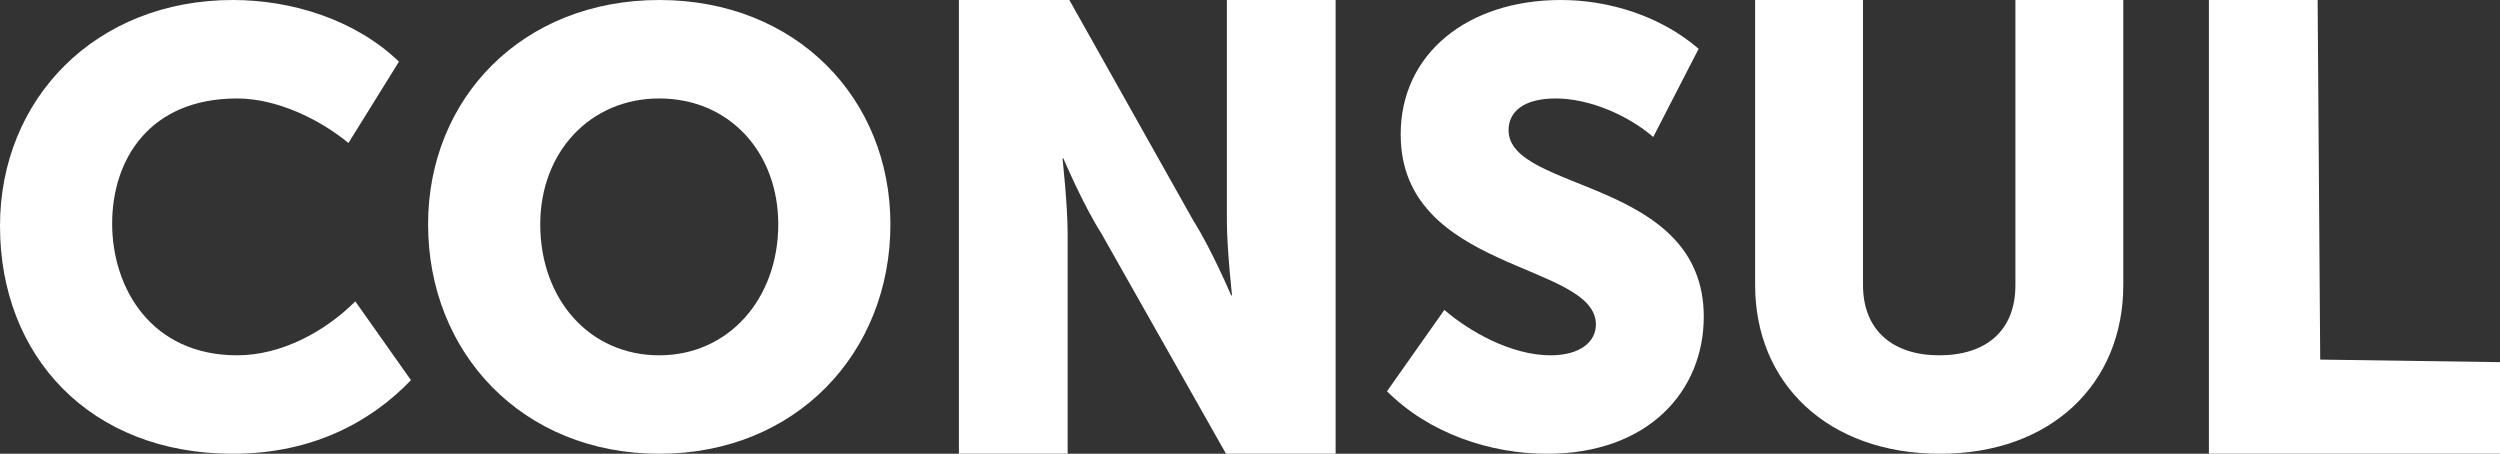 <?xml version="1.0" encoding="utf-8"?>
<!-- Generator: Adobe Illustrator 17.1.0, SVG Export Plug-In . SVG Version: 6.00 Build 0)  -->
<!DOCTYPE svg PUBLIC "-//W3C//DTD SVG 1.1//EN" "http://www.w3.org/Graphics/SVG/1.1/DTD/svg11.dtd">
<svg version="1.1" id="Layer_1" xmlns="http://www.w3.org/2000/svg" xmlns:xlink="http://www.w3.org/1999/xlink" x="0px" y="0px"
	 viewBox="0 0 292 53" enable-background="new 0 0 292 53" xml:space="preserve">
<rect x="0" y="0" width="292" height="53" fill="#333333" stroke="none"/>
<path fill="#FFFFFF" d="M0,26.4C0,41.6,10.5,53,27.2,53c9.5,0,16.3-3.9,20.8-8.6l-6.5-9.2c-3.5,3.5-8.6,6.3-13.8,6.3
	c-10,0-14.6-7.8-14.6-15.4c0-7.4,4.3-14.6,14.6-14.6c4.6,0,9.6,2.4,13,5.2l5.9-9.5C41.5,2.3,34.1,0,27.2,0C11.2,0,0,11.5,0,26.4z"/>
<path fill="#FFFFFF" d="M50,26.2C50,41.2,61,53,77,53s27-11.8,27-26.8C104,11.5,93,0,77,0S50,11.5,50,26.2z M63.1,26.2
	c0-8.4,5.8-14.7,13.9-14.7c8.2,0,13.9,6.3,13.9,14.7c0,8.7-5.8,15.3-13.9,15.3C68.8,41.5,63.1,34.9,63.1,26.2z"/>
<path fill="#FFFFFF" d="M112,53h12.7V27.2c0-3.2-0.6-8.7-0.6-8.7h0.1c0,0,2.3,5.4,4.4,8.7L143.2,53H156V0h-12.7v25.8
	c0,3.2,0.6,8.7,0.6,8.7h-0.1c0,0-2.3-5.4-4.4-8.7L124.9,0H112V53z"/>
<path fill="#FFFFFF" d="M162,45.7c4.9,4.9,12,7.3,18.7,7.3c11.9,0,18.3-7.4,18.3-16c0-16.2-22.8-14.5-22.8-21.8
	c0-2.1,1.7-3.7,5.5-3.7c4,0,8.5,2,11.4,4.5l5.3-10.3C194,1.9,188,0,182.3,0c-10.8,0-18.7,6.2-18.7,15.7c0,16.1,22.8,14.9,22.8,22.2
	c0,2-1.8,3.6-5.3,3.6c-4.6,0-9.5-2.8-12.4-5.3L162,45.7z"/>
<path fill="#FFFFFF" d="M205,33.3c0,11.5,8.5,19.7,21.6,19.7c13,0,21.4-8.2,21.4-19.7V0h-12.6v33.3c0,5.4-3.5,8.2-8.9,8.2
	c-5.4,0-8.9-2.9-8.9-8.2V0H205V33.3z"/>
<path fill="#FFFFFF" d="M258,53h34V42.3L271,42l-0.3-42H258V53z"/>
</svg>
